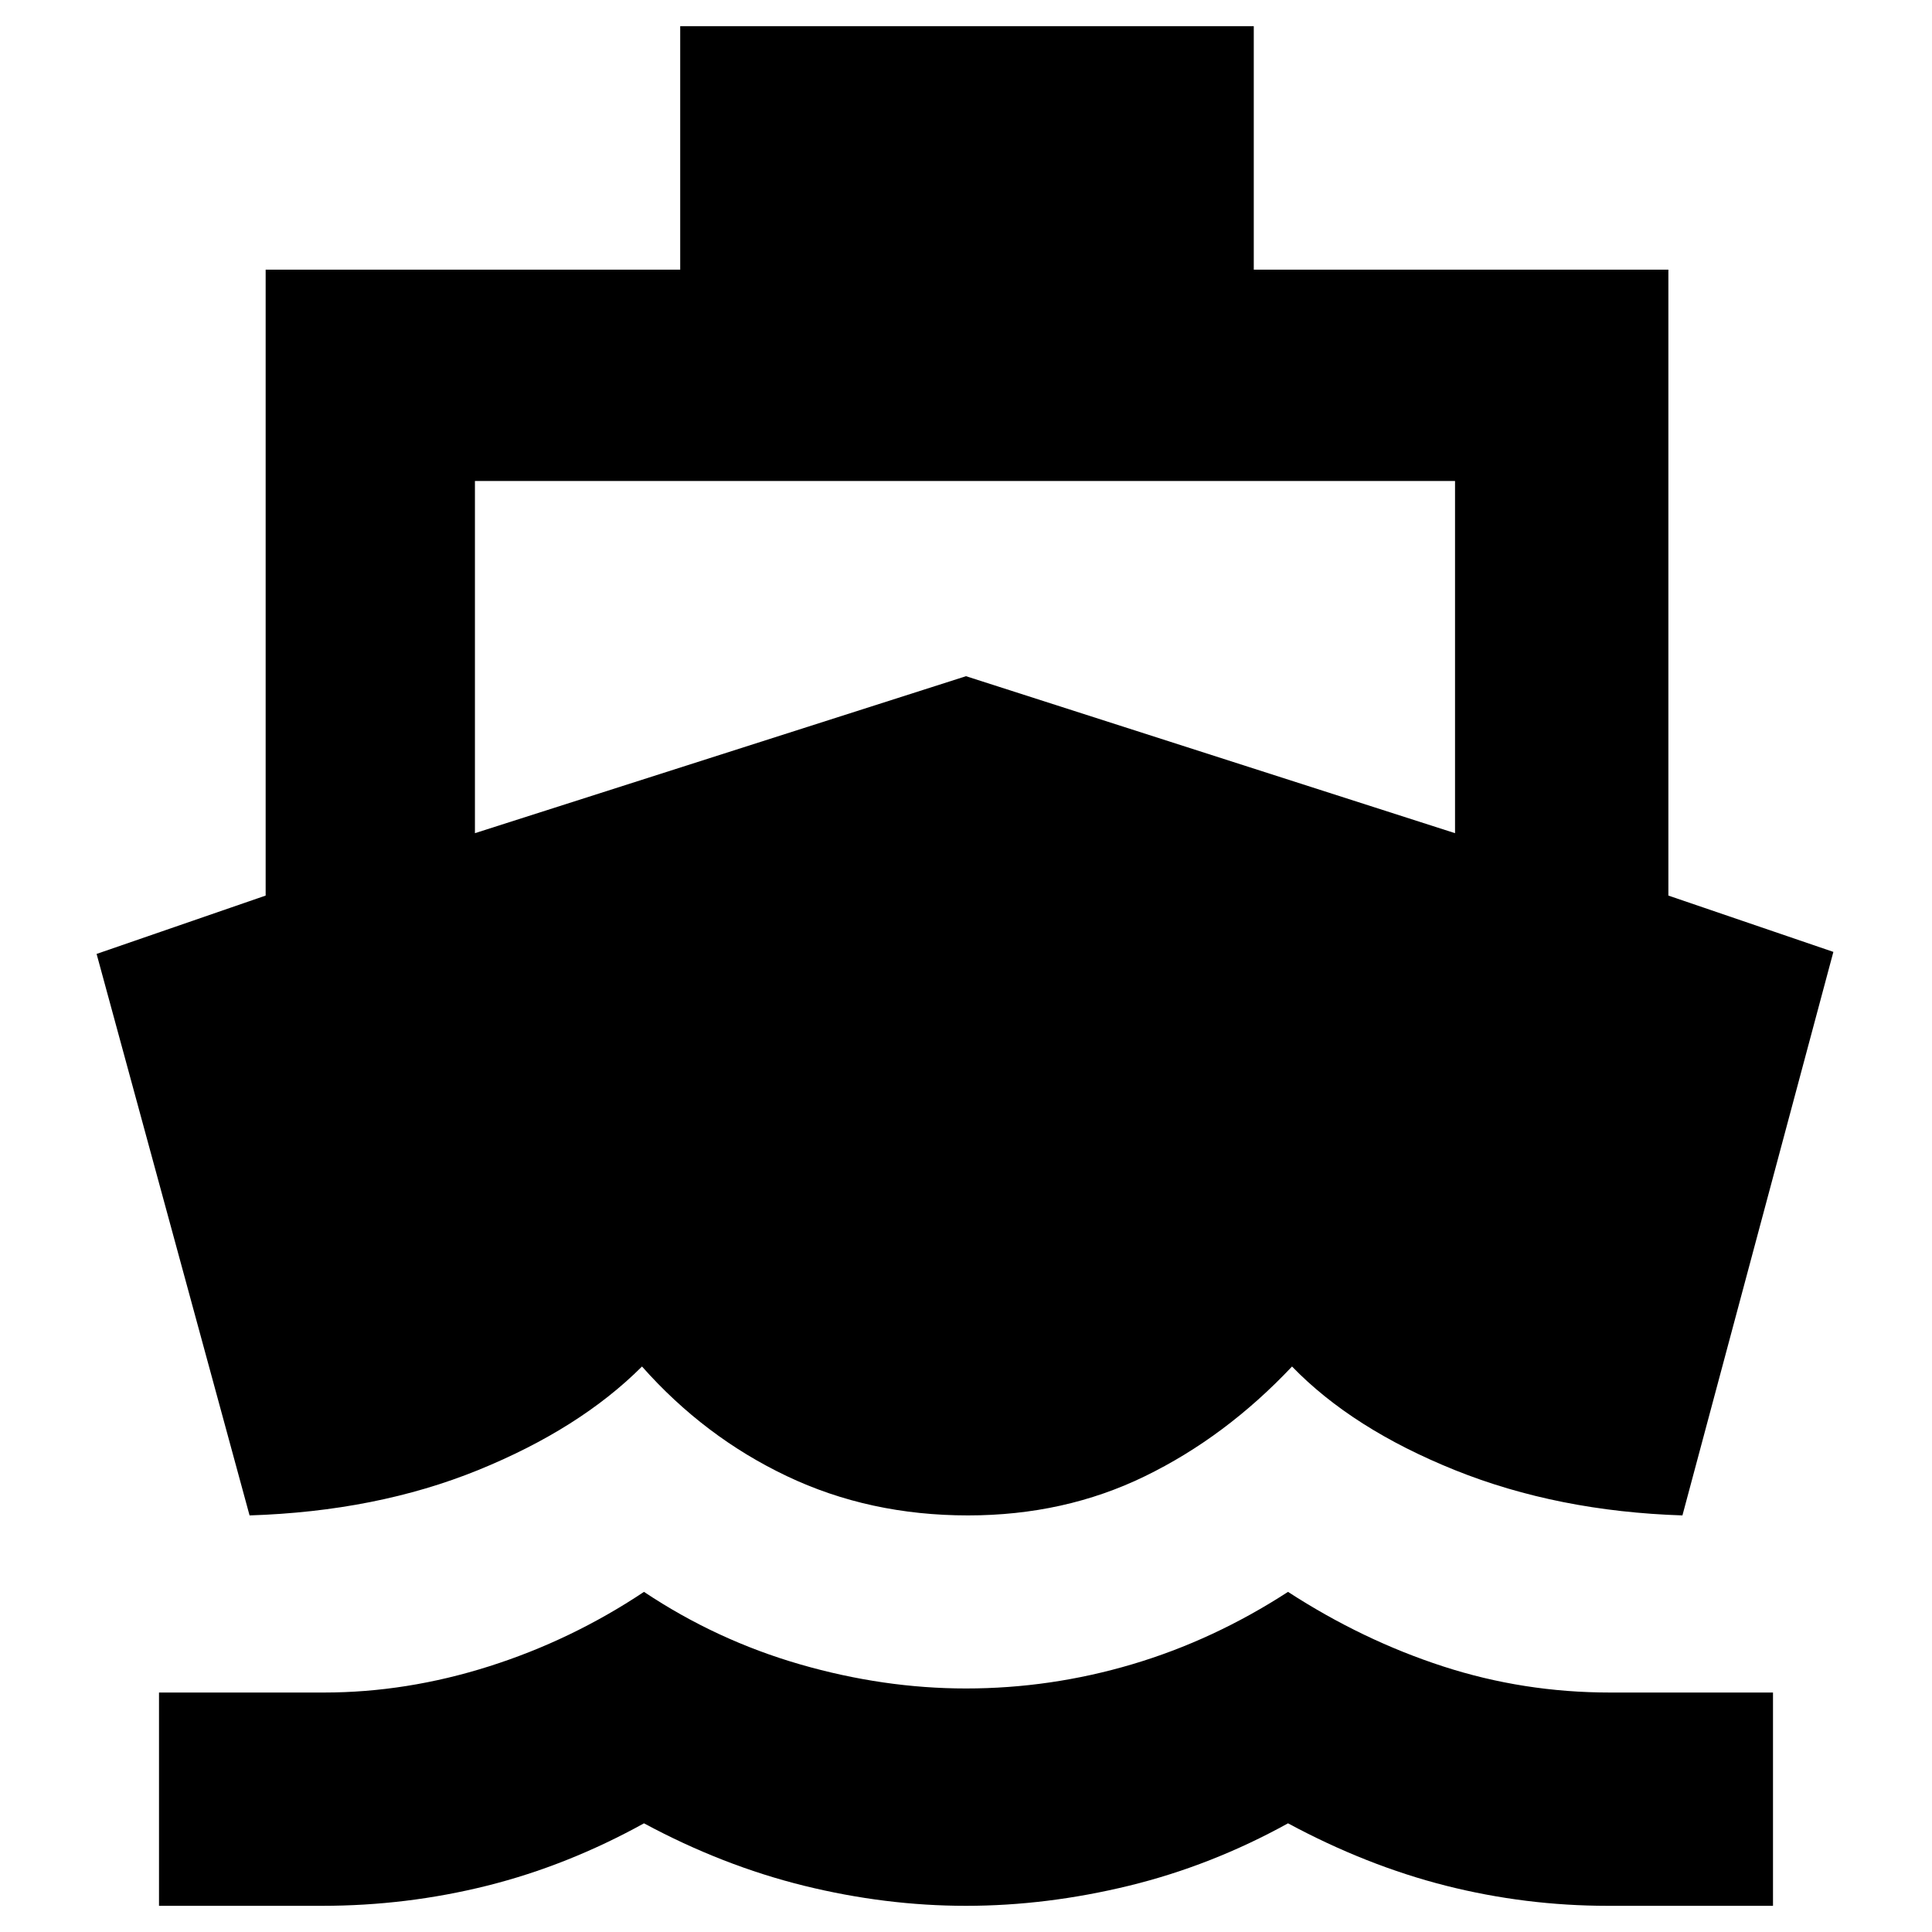 <svg xmlns="http://www.w3.org/2000/svg" height="40" width="40"><path d="M5.167 31.375 2 19.75 5.5 18.542V5.583H14.083V0.542H25.958V5.583H34.542V18.542L37.958 19.708L34.833 31.375Q32.25 31.292 30.125 30.438Q28 29.583 26.75 28.292Q25.375 29.75 23.708 30.562Q22.042 31.375 20.042 31.375Q18 31.375 16.292 30.562Q14.583 29.75 13.292 28.292Q12 29.583 9.896 30.438Q7.792 31.292 5.167 31.375ZM3.292 39.458V35.042H6.708Q8.417 35.042 10.125 34.5Q11.833 33.958 13.333 32.958Q14.833 33.958 16.562 34.458Q18.292 34.958 20 34.958Q21.75 34.958 23.438 34.458Q25.125 33.958 26.667 32.958Q28.208 33.958 29.875 34.5Q31.542 35.042 33.333 35.042H36.708V39.458H33.292Q31.583 39.458 29.938 39.042Q28.292 38.625 26.667 37.75Q25.083 38.625 23.375 39.042Q21.667 39.458 20 39.458Q18.333 39.458 16.646 39.042Q14.958 38.625 13.333 37.75Q11.75 38.625 10.083 39.042Q8.417 39.458 6.667 39.458ZM9.833 17.25 20 14 30.125 17.25V9.958H9.833Z"/></svg>